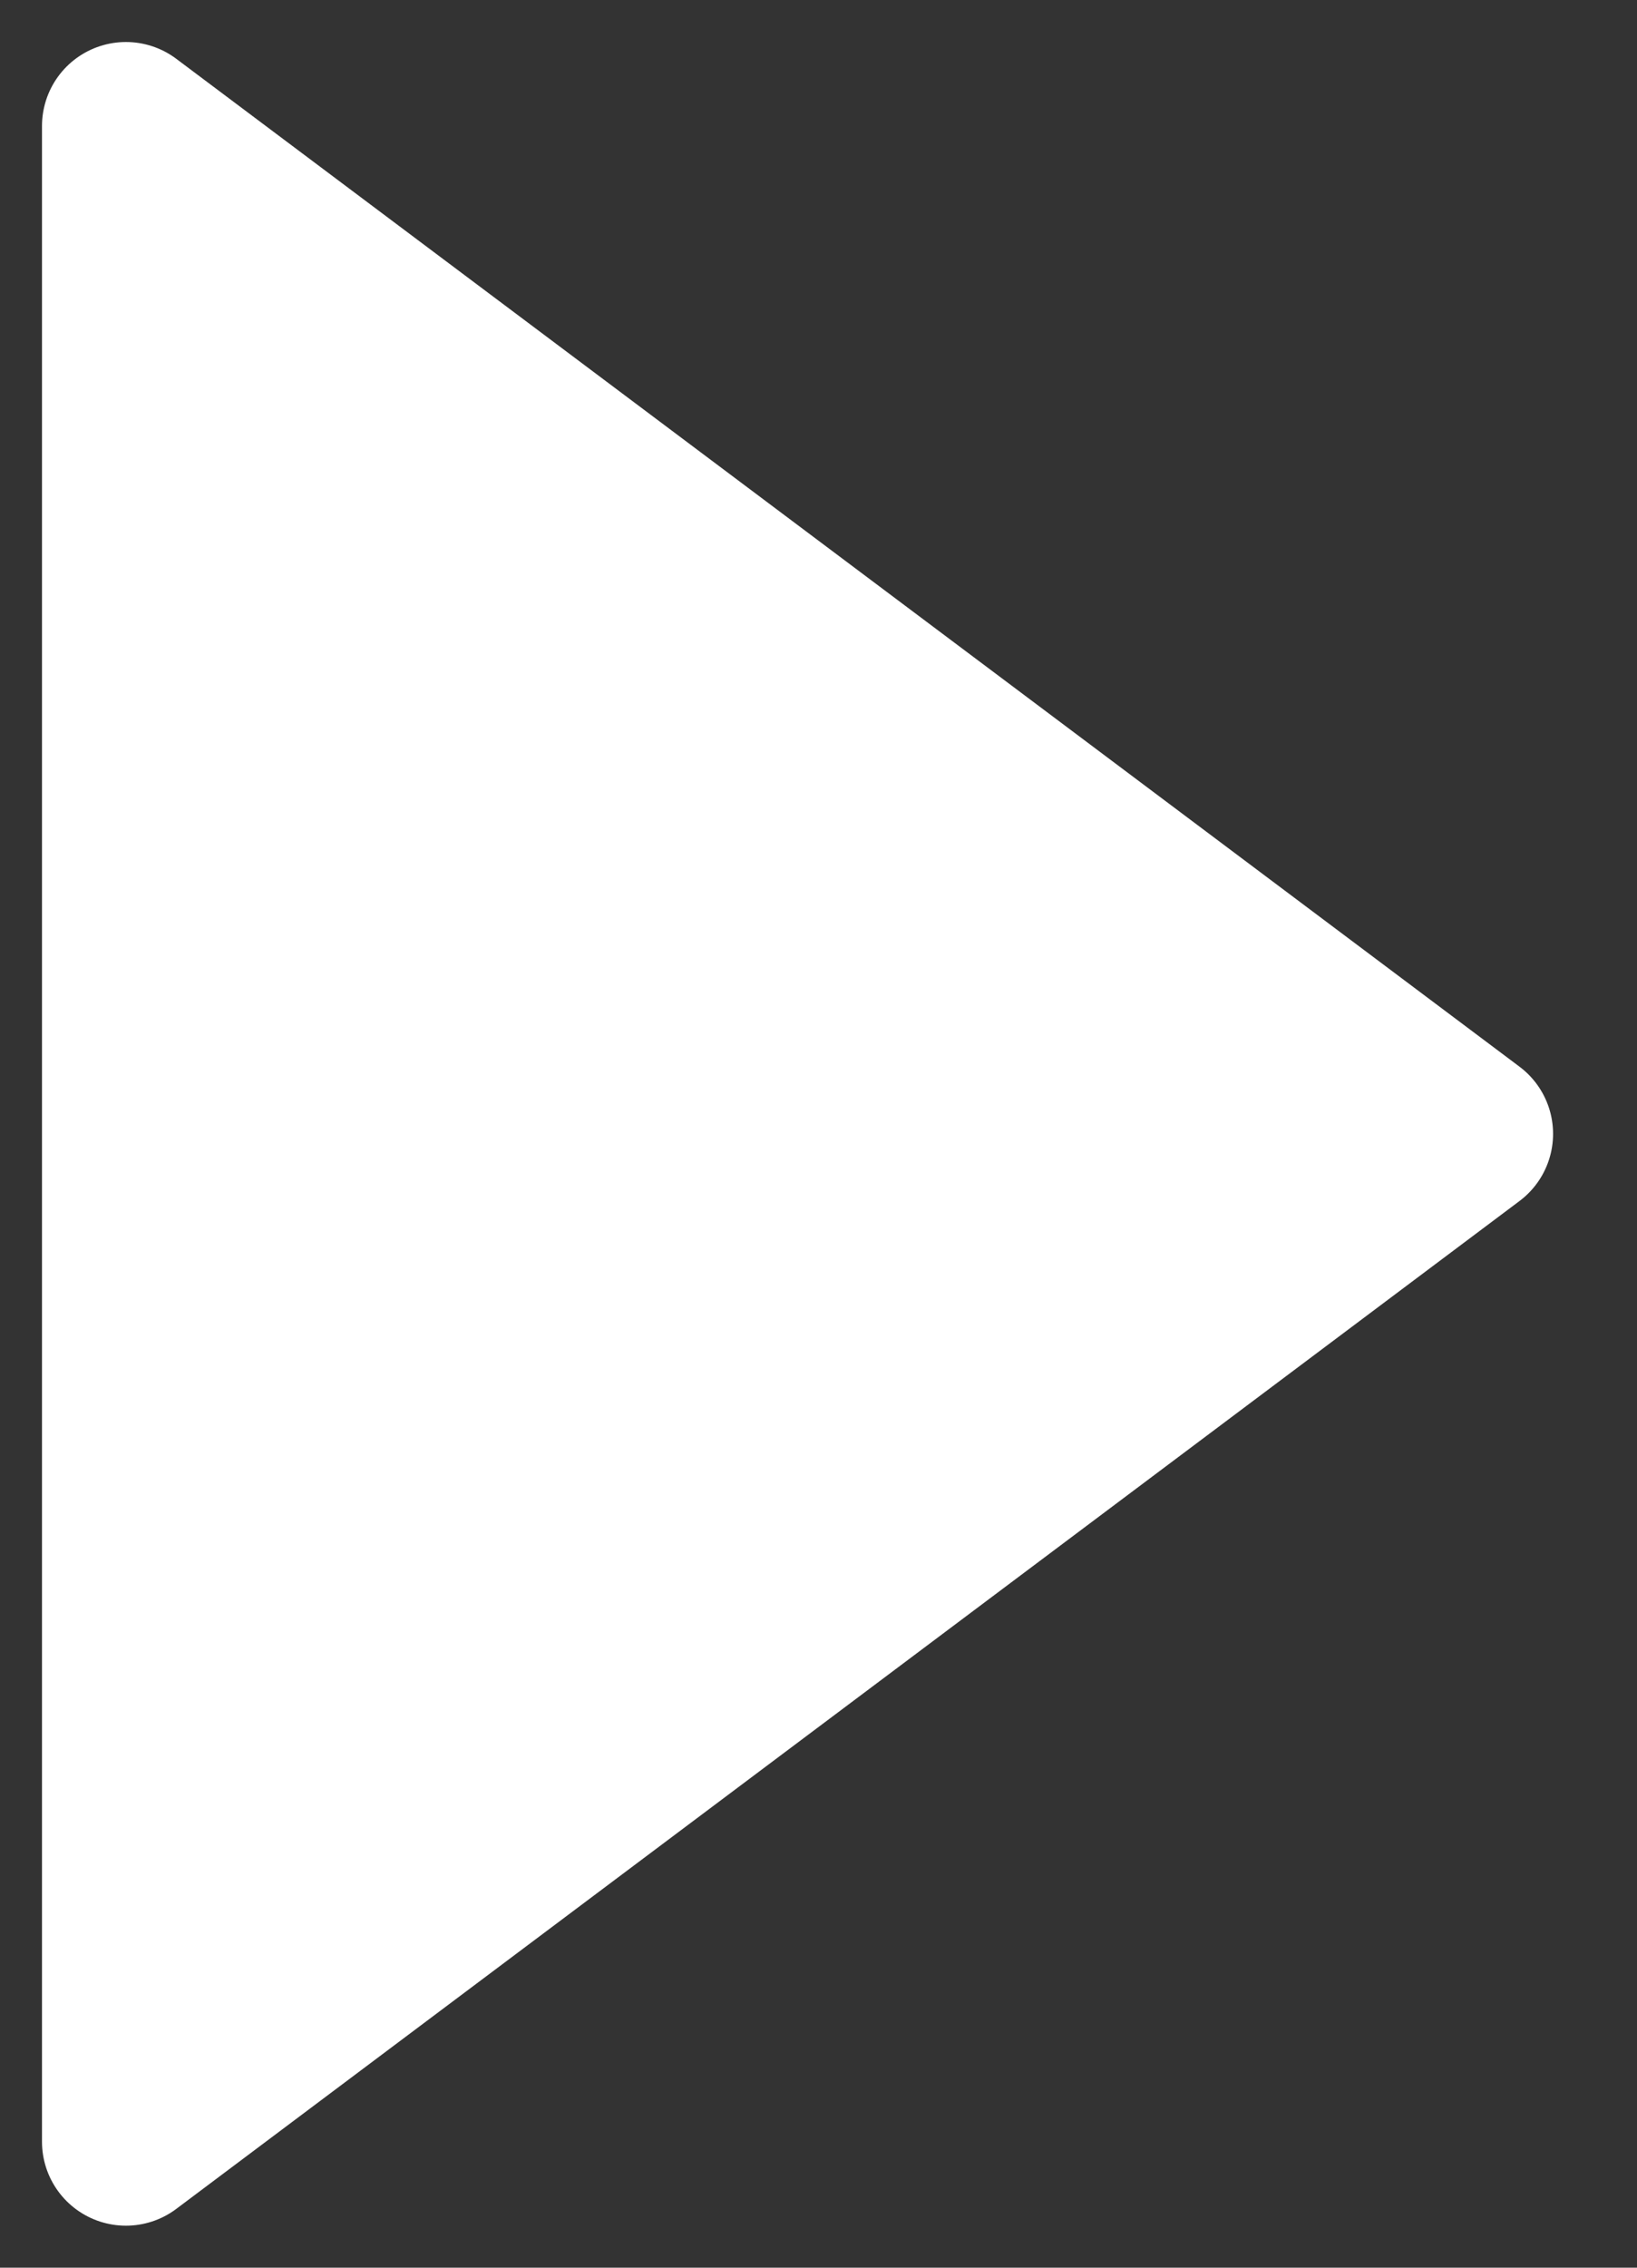 <svg width="13" height="18" viewBox="0 0 13 18" fill="none" xmlns="http://www.w3.org/2000/svg">
<rect x="0" y="0" width="13" height="18" fill="#333333" stroke="none"/>
<path d="M11.667 9L1 1V17L11.667 9Z" fill="white" stroke="white" stroke-width="1.333" stroke-linecap="round" stroke-linejoin="round"/>
</svg>
